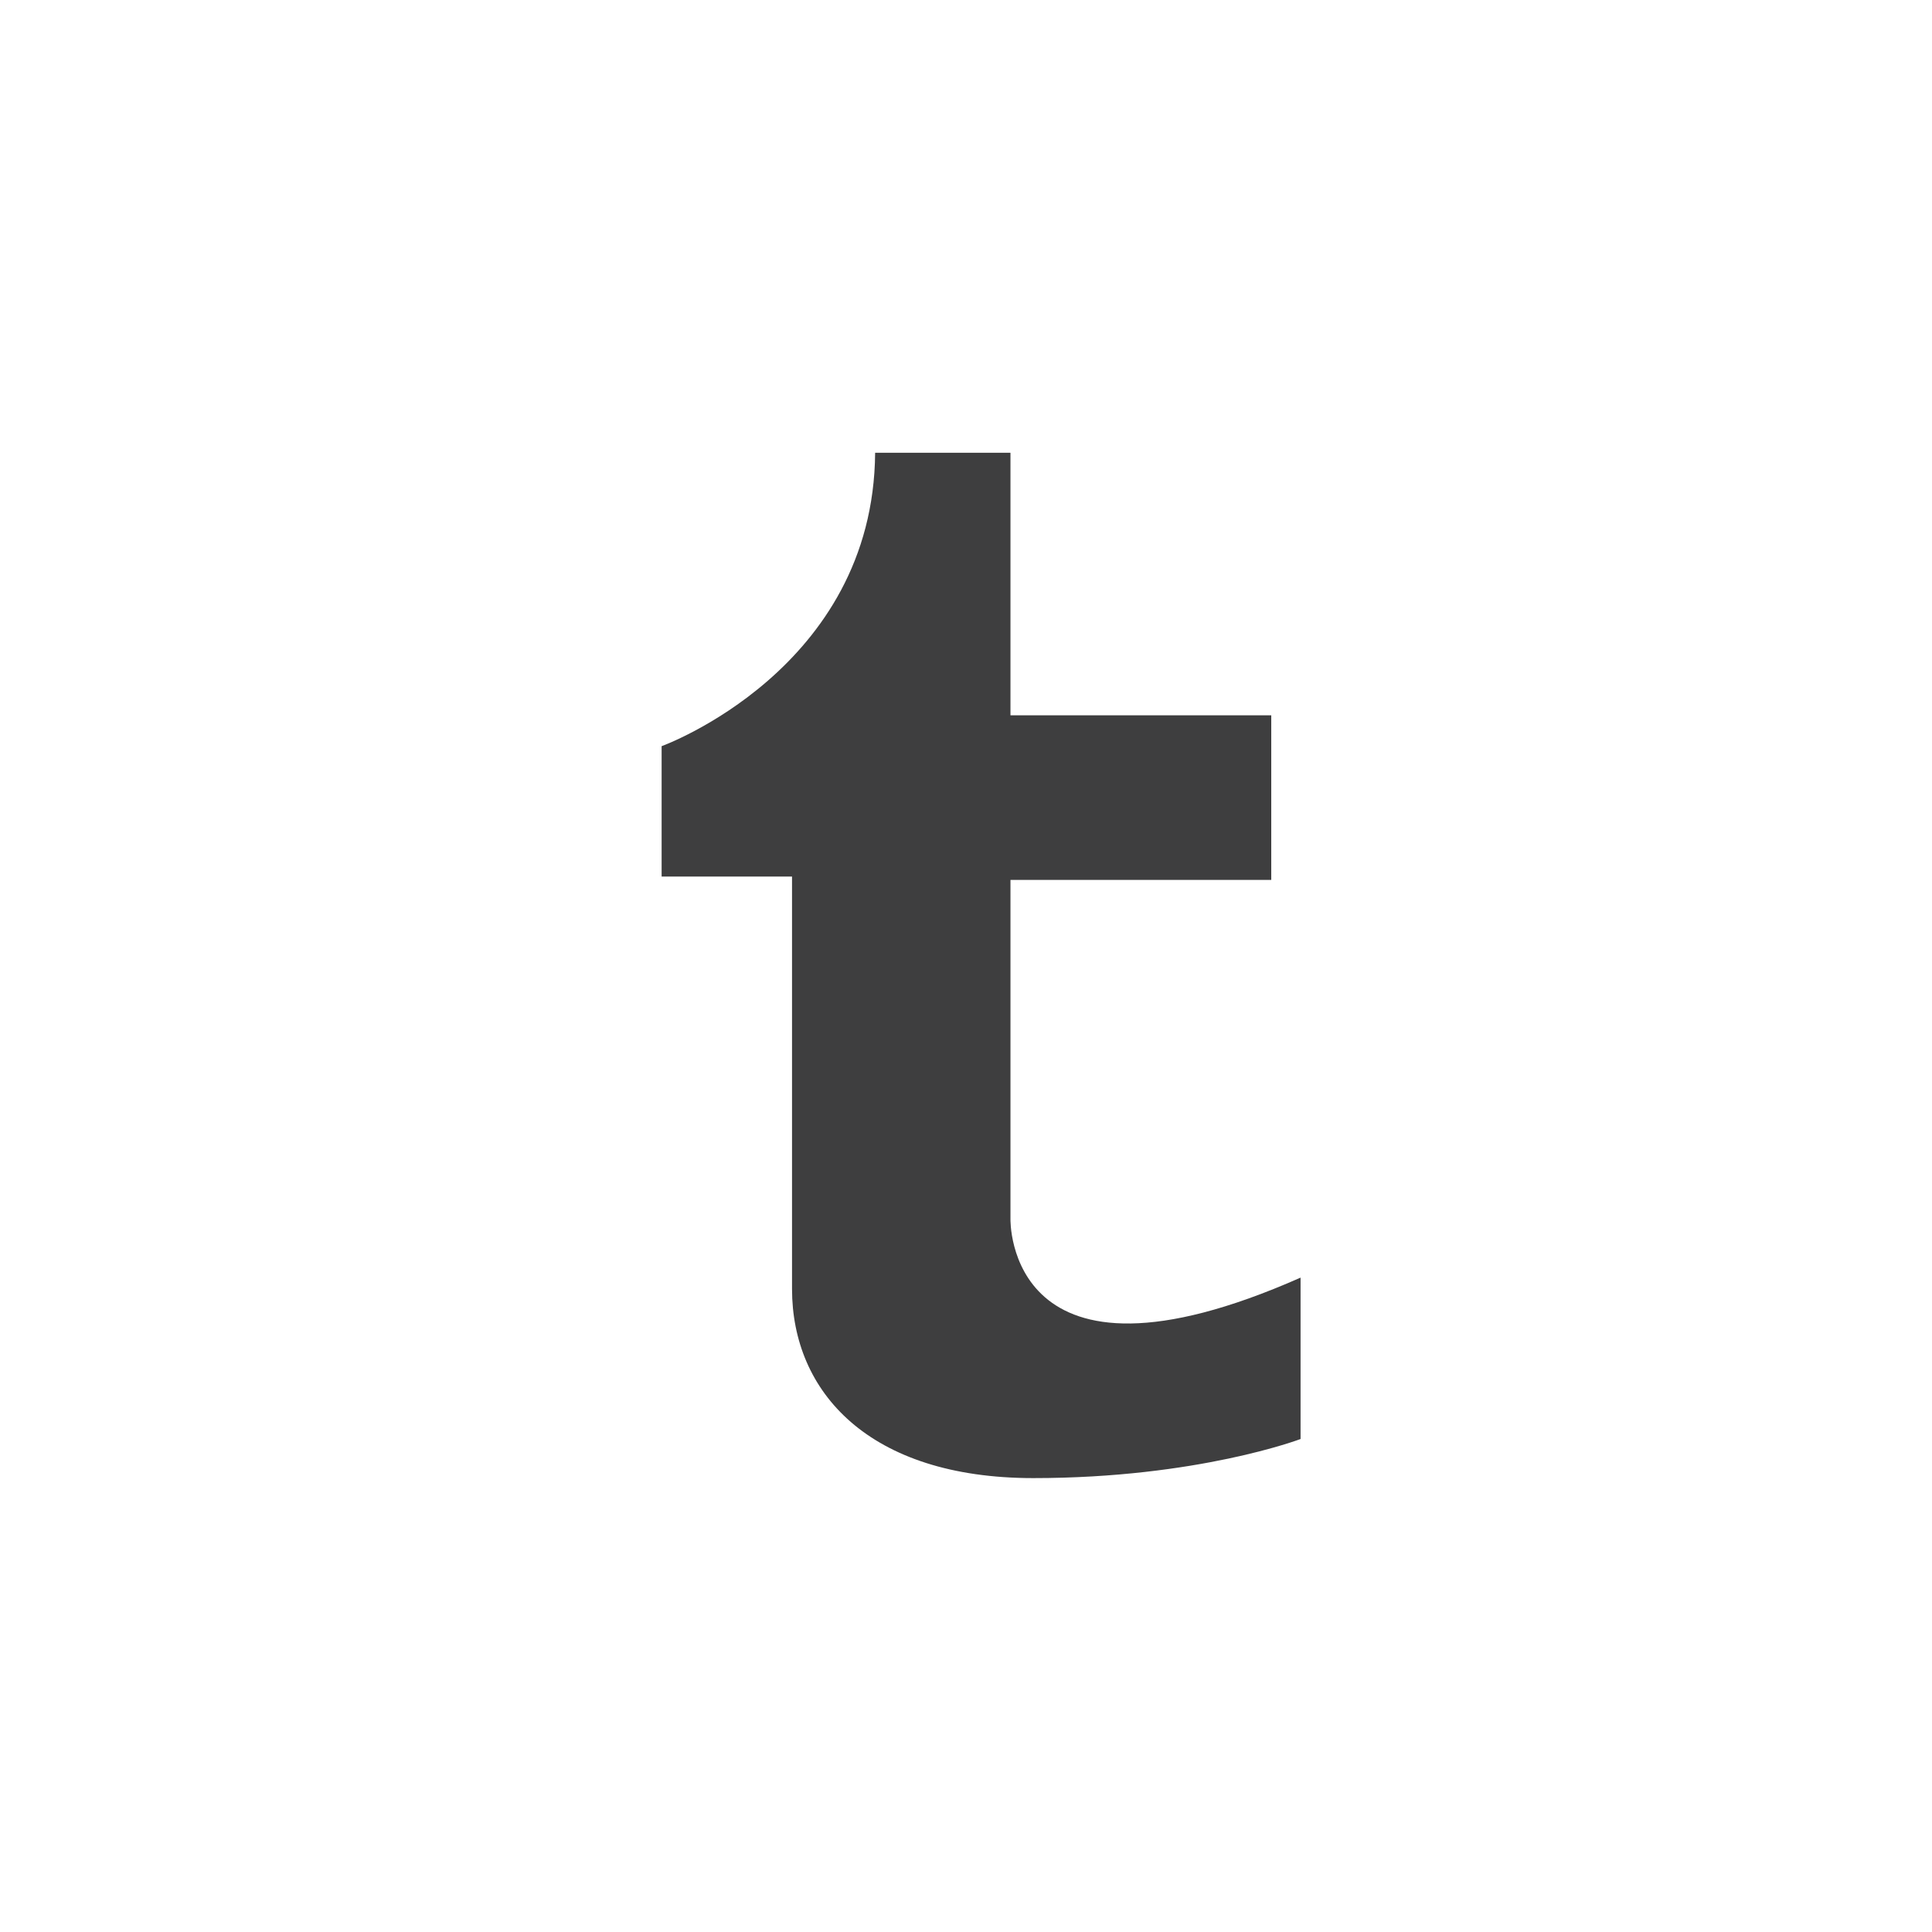 <?xml version="1.0" encoding="utf-8"?>
<!-- Generator: Adobe Illustrator 16.0.0, SVG Export Plug-In . SVG Version: 6.00 Build 0)  -->
<svg version="1.2" baseProfile="tiny" id="Layer_1" xmlns="http://www.w3.org/2000/svg" xmlns:xlink="http://www.w3.org/1999/xlink"
	 x="0px" y="0px" viewBox="0 0 64 64" xml:space="preserve">
<path fill="#3E3E3F" d="M33.473,15.002v8.693h8.639v5.454h-8.639v11.231c0,0-0.162,6.263,9.61,1.943v5.346
	c0,0-3.401,1.295-8.854,1.295c-5.455,0-7.992-2.863-7.992-6.264c0-3.401,0-13.662,0-13.662h-4.32v-4.32c0,0,7.02-2.538,7.073-9.719
	h4.482V15.002z"/>
</svg>
